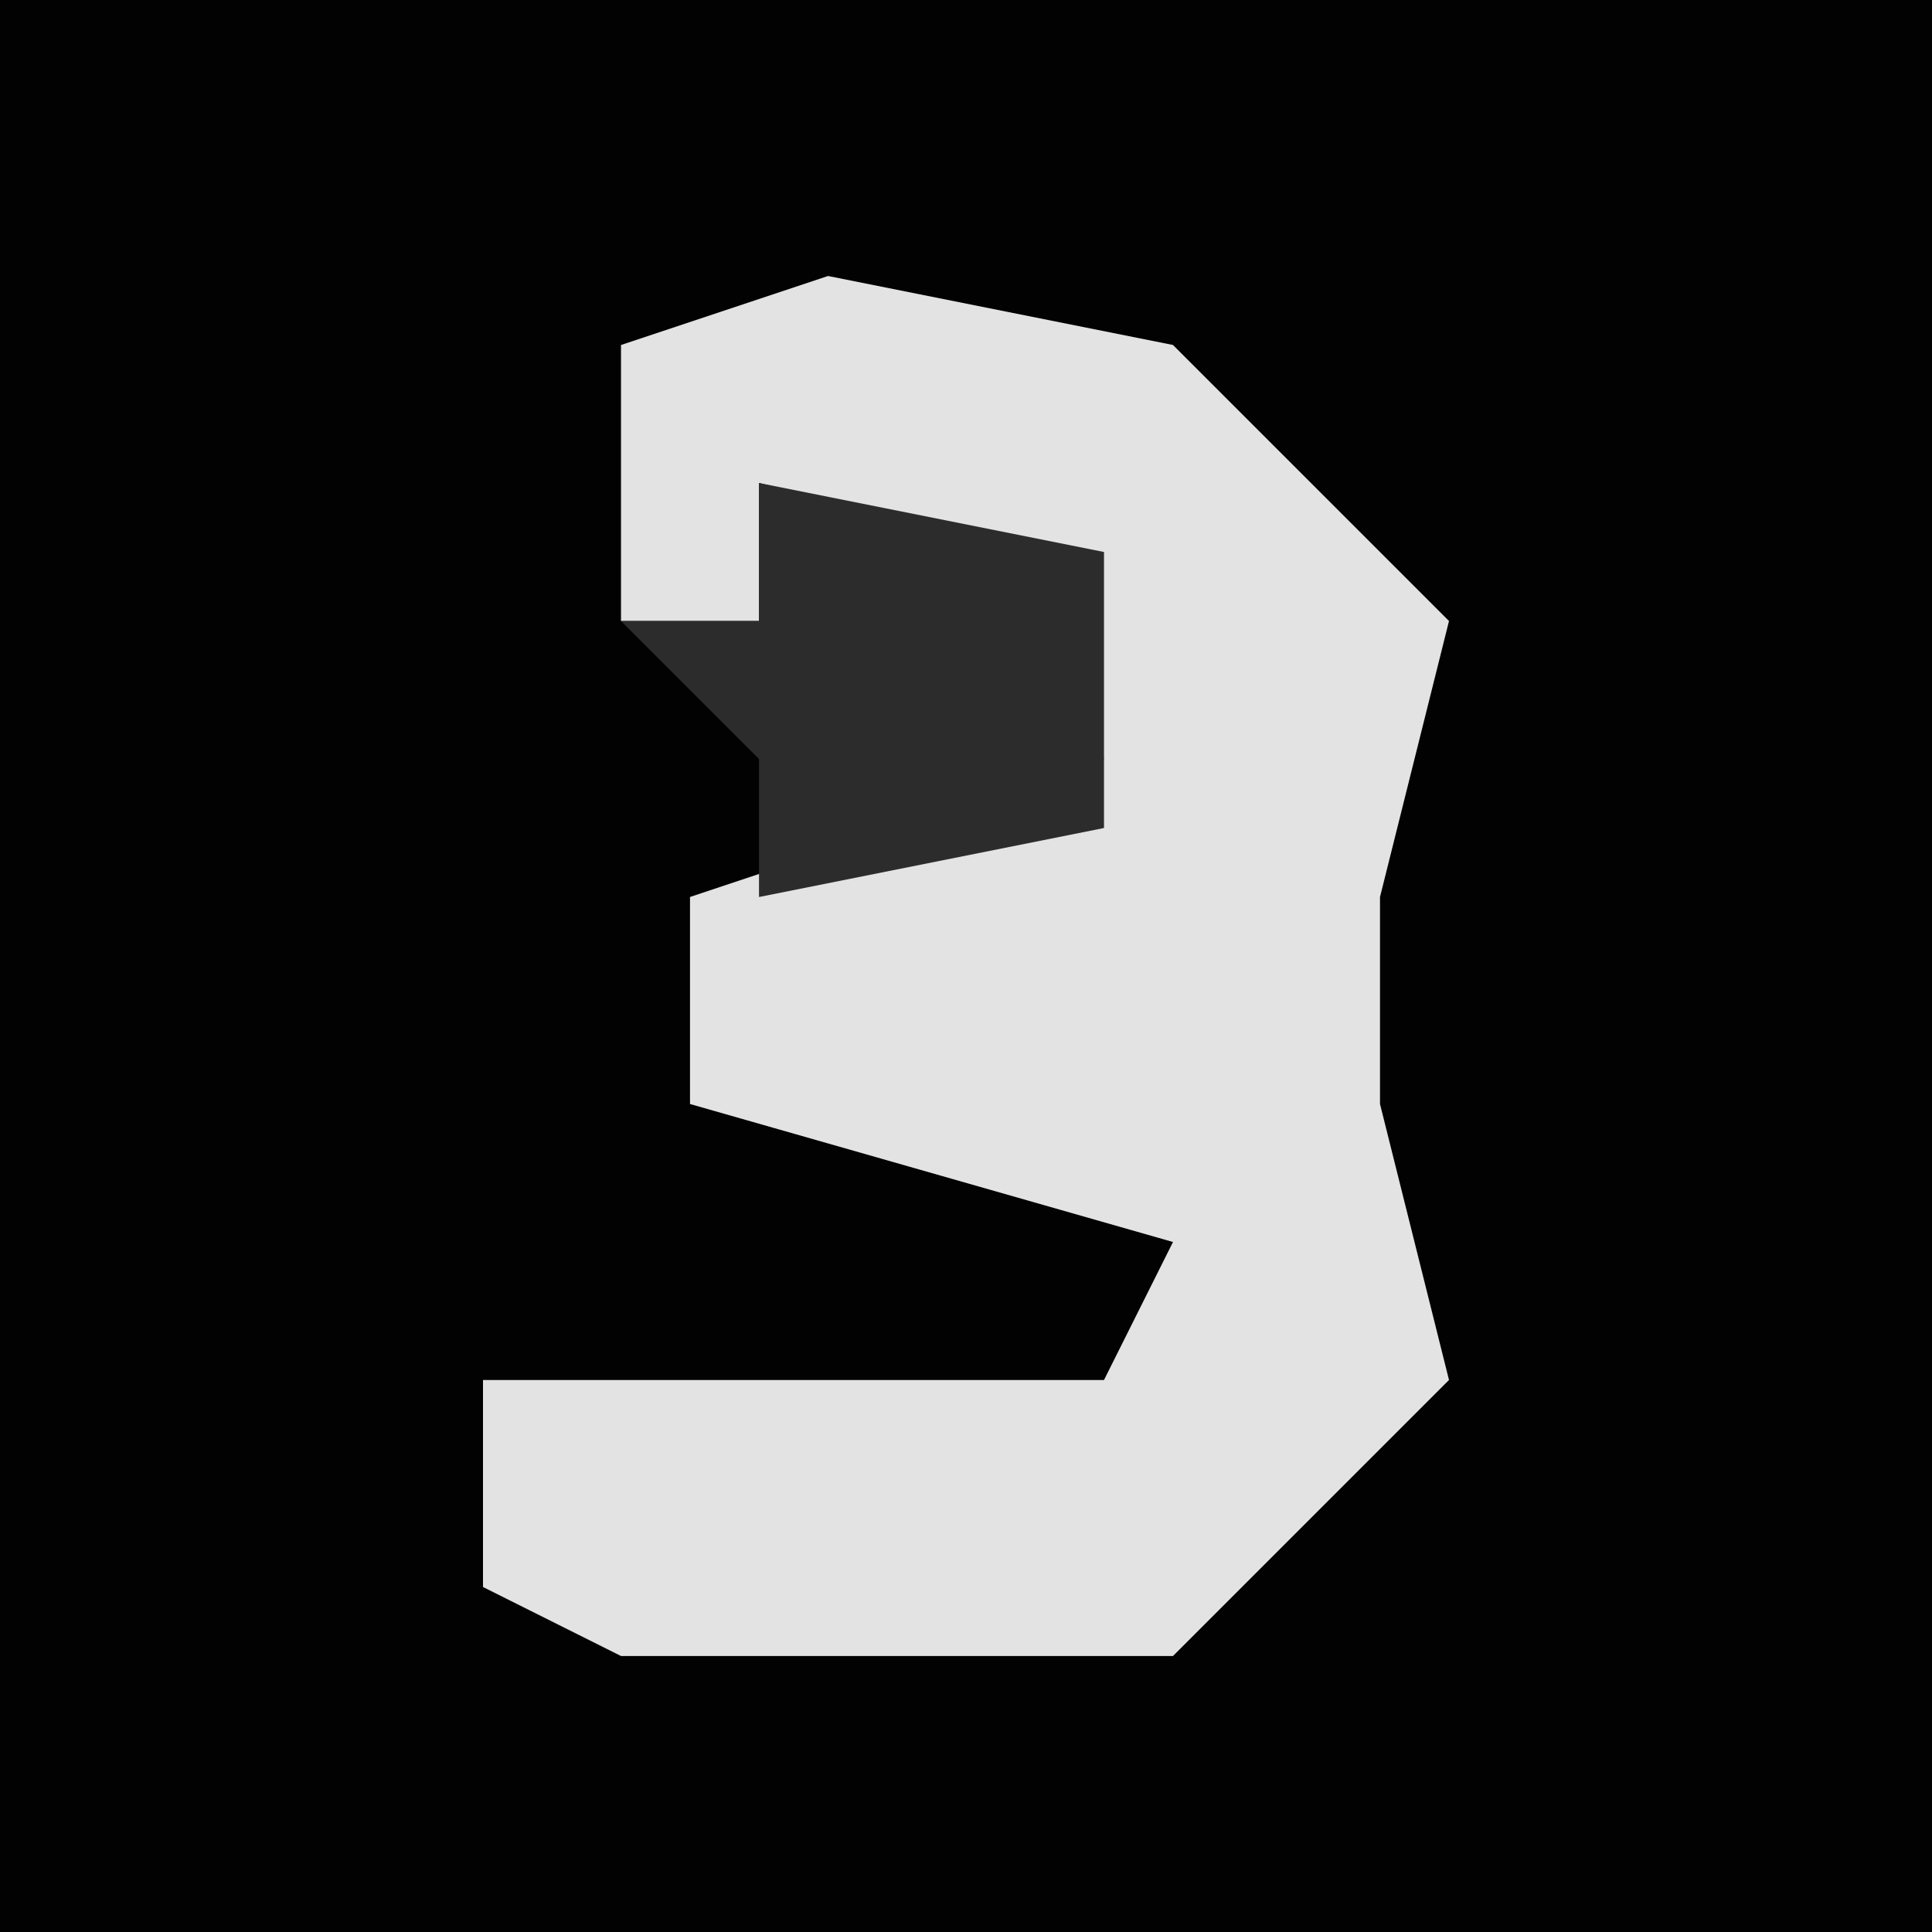<?xml version="1.0" encoding="UTF-8"?>
<svg version="1.1" xmlns="http://www.w3.org/2000/svg" width="28" height="28">
<path d="M0,0 L28,0 L28,28 L0,28 Z " fill="#020202" transform="translate(0,0)"/>
<path d="M0,0 L5,1 L9,5 L8,9 L8,12 L9,16 L5,20 L-3,20 L-5,19 L-5,16 L4,16 L5,14 L-2,12 L-2,9 L4,7 L3,4 L-1,3 L-1,5 L-3,5 L-3,1 Z " fill="#E3E3E3" transform="translate(12,4)"/>
<path d="M0,0 L5,1 L5,5 L0,6 L0,4 L-2,2 L0,2 Z " fill="#2C2C2C" transform="translate(11,7)"/>
</svg>
